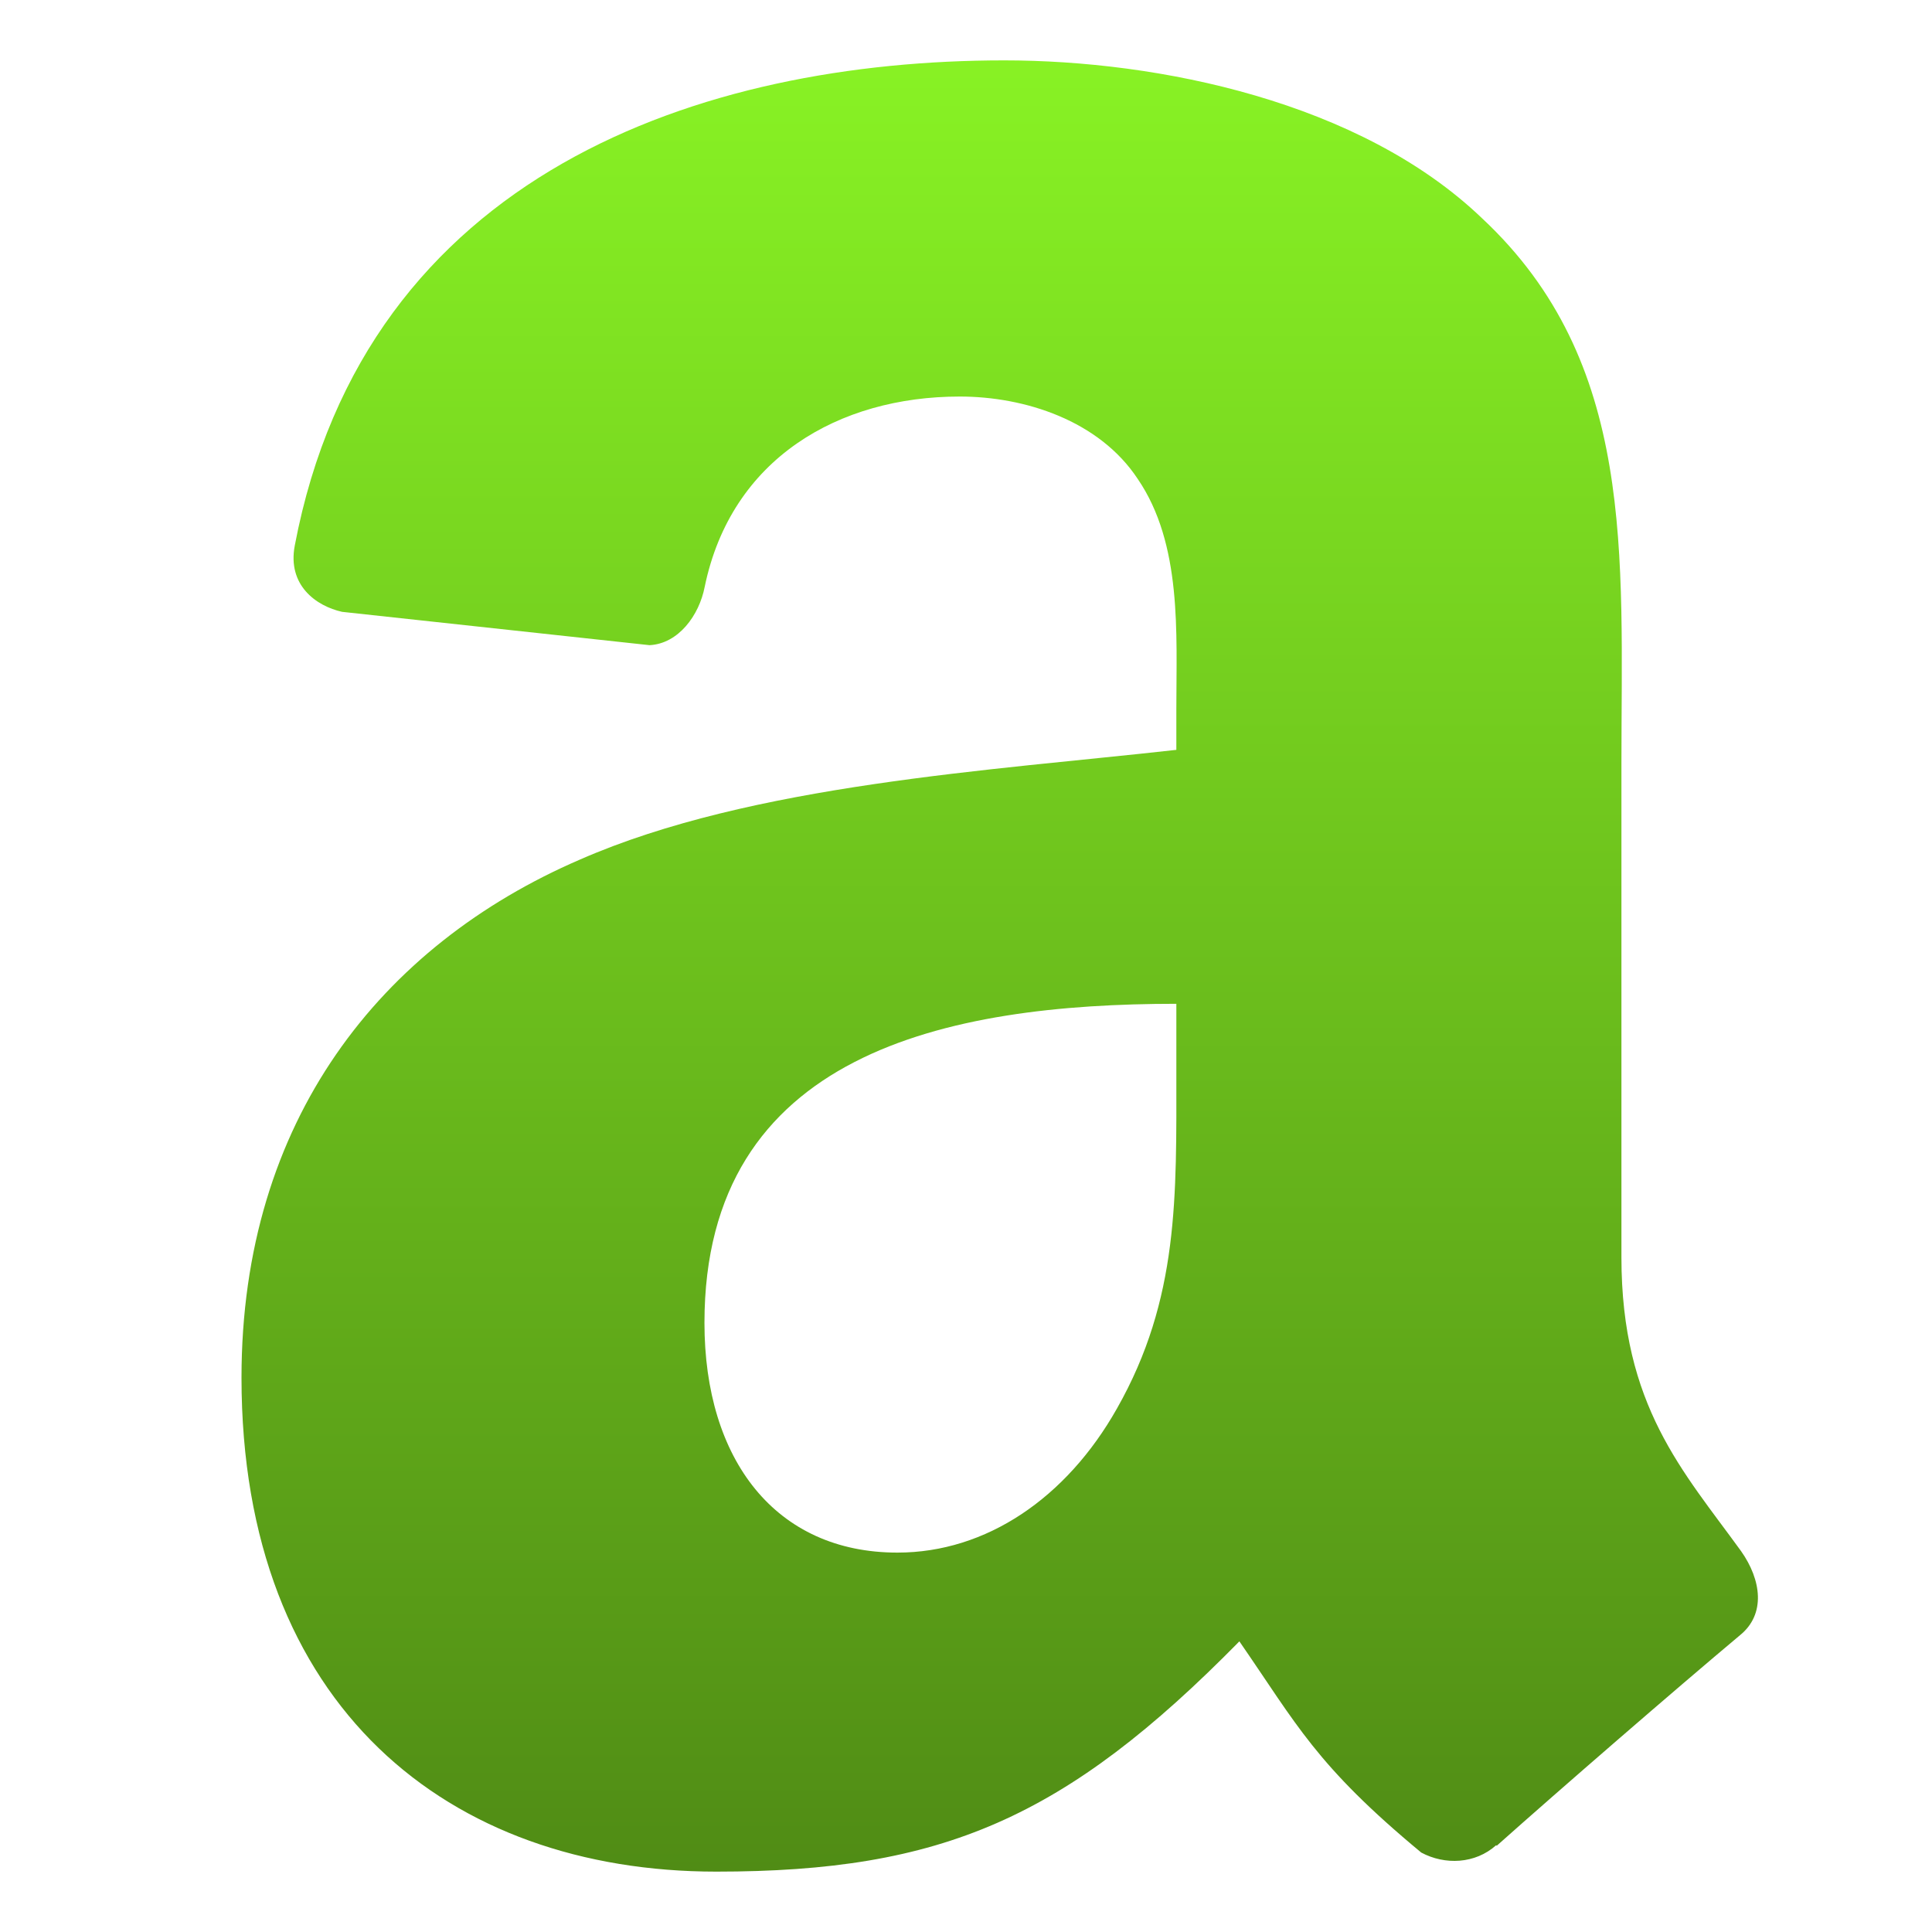 <svg xmlns="http://www.w3.org/2000/svg" width="16" height="16" version="1.1">
 <defs>
   <style id="current-color-scheme" type="text/css">
   .ColorScheme-Text { color: #e9ecf2; } .ColorScheme-Highlight { color:#5294e2; }
  </style>
  <linearGradient id="arrongin" x1="0%" x2="0%" y1="0%" y2="100%">
   <stop offset="0%" style="stop-color:#dd9b44; stop-opacity:1"/>
   <stop offset="100%" style="stop-color:#ad6c16; stop-opacity:1"/>
  </linearGradient>
  <linearGradient id="aurora" x1="0%" x2="0%" y1="0%" y2="100%">
   <stop offset="0%" style="stop-color:#09D4DF; stop-opacity:1"/>
   <stop offset="100%" style="stop-color:#9269F4; stop-opacity:1"/>
  </linearGradient>
  <linearGradient id="cyberneon" x1="0%" x2="0%" y1="0%" y2="100%">
    <stop offset="0" style="stop-color:#0abdc6; stop-opacity:1"/>
    <stop offset="1" style="stop-color:#ea00d9; stop-opacity:1"/>
  </linearGradient>
  <linearGradient id="fitdance" x1="0%" x2="0%" y1="0%" y2="100%">
   <stop offset="0%" style="stop-color:#1AD6AB; stop-opacity:1"/>
   <stop offset="100%" style="stop-color:#329DB6; stop-opacity:1"/>
  </linearGradient>
  <linearGradient id="oomox" x1="0%" x2="0%" y1="0%" y2="100%">
   <stop offset="0%" style="stop-color:#88f224; stop-opacity:1"/>
   <stop offset="100%" style="stop-color:#508C15; stop-opacity:1"/>
  </linearGradient>
  <linearGradient id="rainblue" x1="0%" x2="0%" y1="0%" y2="100%">
   <stop offset="0%" style="stop-color:#00F260; stop-opacity:1"/>
   <stop offset="100%" style="stop-color:#0575E6; stop-opacity:1"/>
  </linearGradient>
  <linearGradient id="sunrise" x1="0%" x2="0%" y1="0%" y2="100%">
   <stop offset="0%" style="stop-color: #FF8501; stop-opacity:1"/>
   <stop offset="100%" style="stop-color: #FFCB01; stop-opacity:1"/>
  </linearGradient>
  <linearGradient id="telinkrin" x1="0%" x2="0%" y1="0%" y2="100%">
   <stop offset="0%" style="stop-color: #b2ced6; stop-opacity:1"/>
   <stop offset="100%" style="stop-color: #6da5b7; stop-opacity:1"/>
  </linearGradient>
  <linearGradient id="60spsycho" x1="0%" x2="0%" y1="0%" y2="100%">
   <stop offset="0%" style="stop-color: #df5940; stop-opacity:1"/>
   <stop offset="25%" style="stop-color: #d8d15f; stop-opacity:1"/>
   <stop offset="50%" style="stop-color: #e9882a; stop-opacity:1"/>
   <stop offset="100%" style="stop-color: #279362; stop-opacity:1"/>
  </linearGradient>
  <linearGradient id="90ssummer" x1="0%" x2="0%" y1="0%" y2="100%">
   <stop offset="0%" style="stop-color: #f618c7; stop-opacity:1"/>
   <stop offset="20%" style="stop-color: #94ffab; stop-opacity:1"/>
   <stop offset="50%" style="stop-color: #fbfd54; stop-opacity:1"/>
   <stop offset="100%" style="stop-color: #0f83ae; stop-opacity:1"/>
  </linearGradient>
 </defs>
 <path fill="url(#oomox)" class="ColorScheme-Text" fill-rule="evenodd" d="m 9.742,8.881 c 0,1.023 0.024,1.875 -0.492,2.784 -0.417,0.739 -1.081,1.193 -1.818,1.193 -1.008,0 -1.598,-0.767 -1.598,-1.903 0,-2.235 2.007,-2.642 3.908,-2.642 z m 2.649,6.4 c -0.174,0.156 -0.425,0.166 -0.621,0.061 -0.873,-0.724 -1.029,-1.059 -1.506,-1.749 C 8.822,15.06 7.8,15.5 5.932,15.5 3.72,15.5 2,14.137 2,11.409 2,9.279 3.155,7.83 4.802,7.119 6.227,6.494 8.218,6.381 9.742,6.21 V 5.869 C 9.742,5.245 9.791,4.506 9.422,3.966 9.103,3.483 8.488,3.284 7.948,3.284 6.946,3.284 6.055,3.797 5.836,4.86 5.79,5.097 5.618,5.331 5.379,5.343 L 2.833,5.067 C 2.618,5.019 2.379,4.847 2.441,4.519 3.026,1.433 5.816,0.5 8.316,0.5 c 1.278,0 2.949,0.341 3.957,1.307 1.278,1.193 1.155,2.784 1.155,4.517 v 4.089 c 0,1.23 0.511,1.77 0.991,2.433 0.168,0.238 0.206,0.522 -0.009,0.696 -0.537,0.45 -1.491,1.277 -2.015,1.744 z"/>
</svg>
